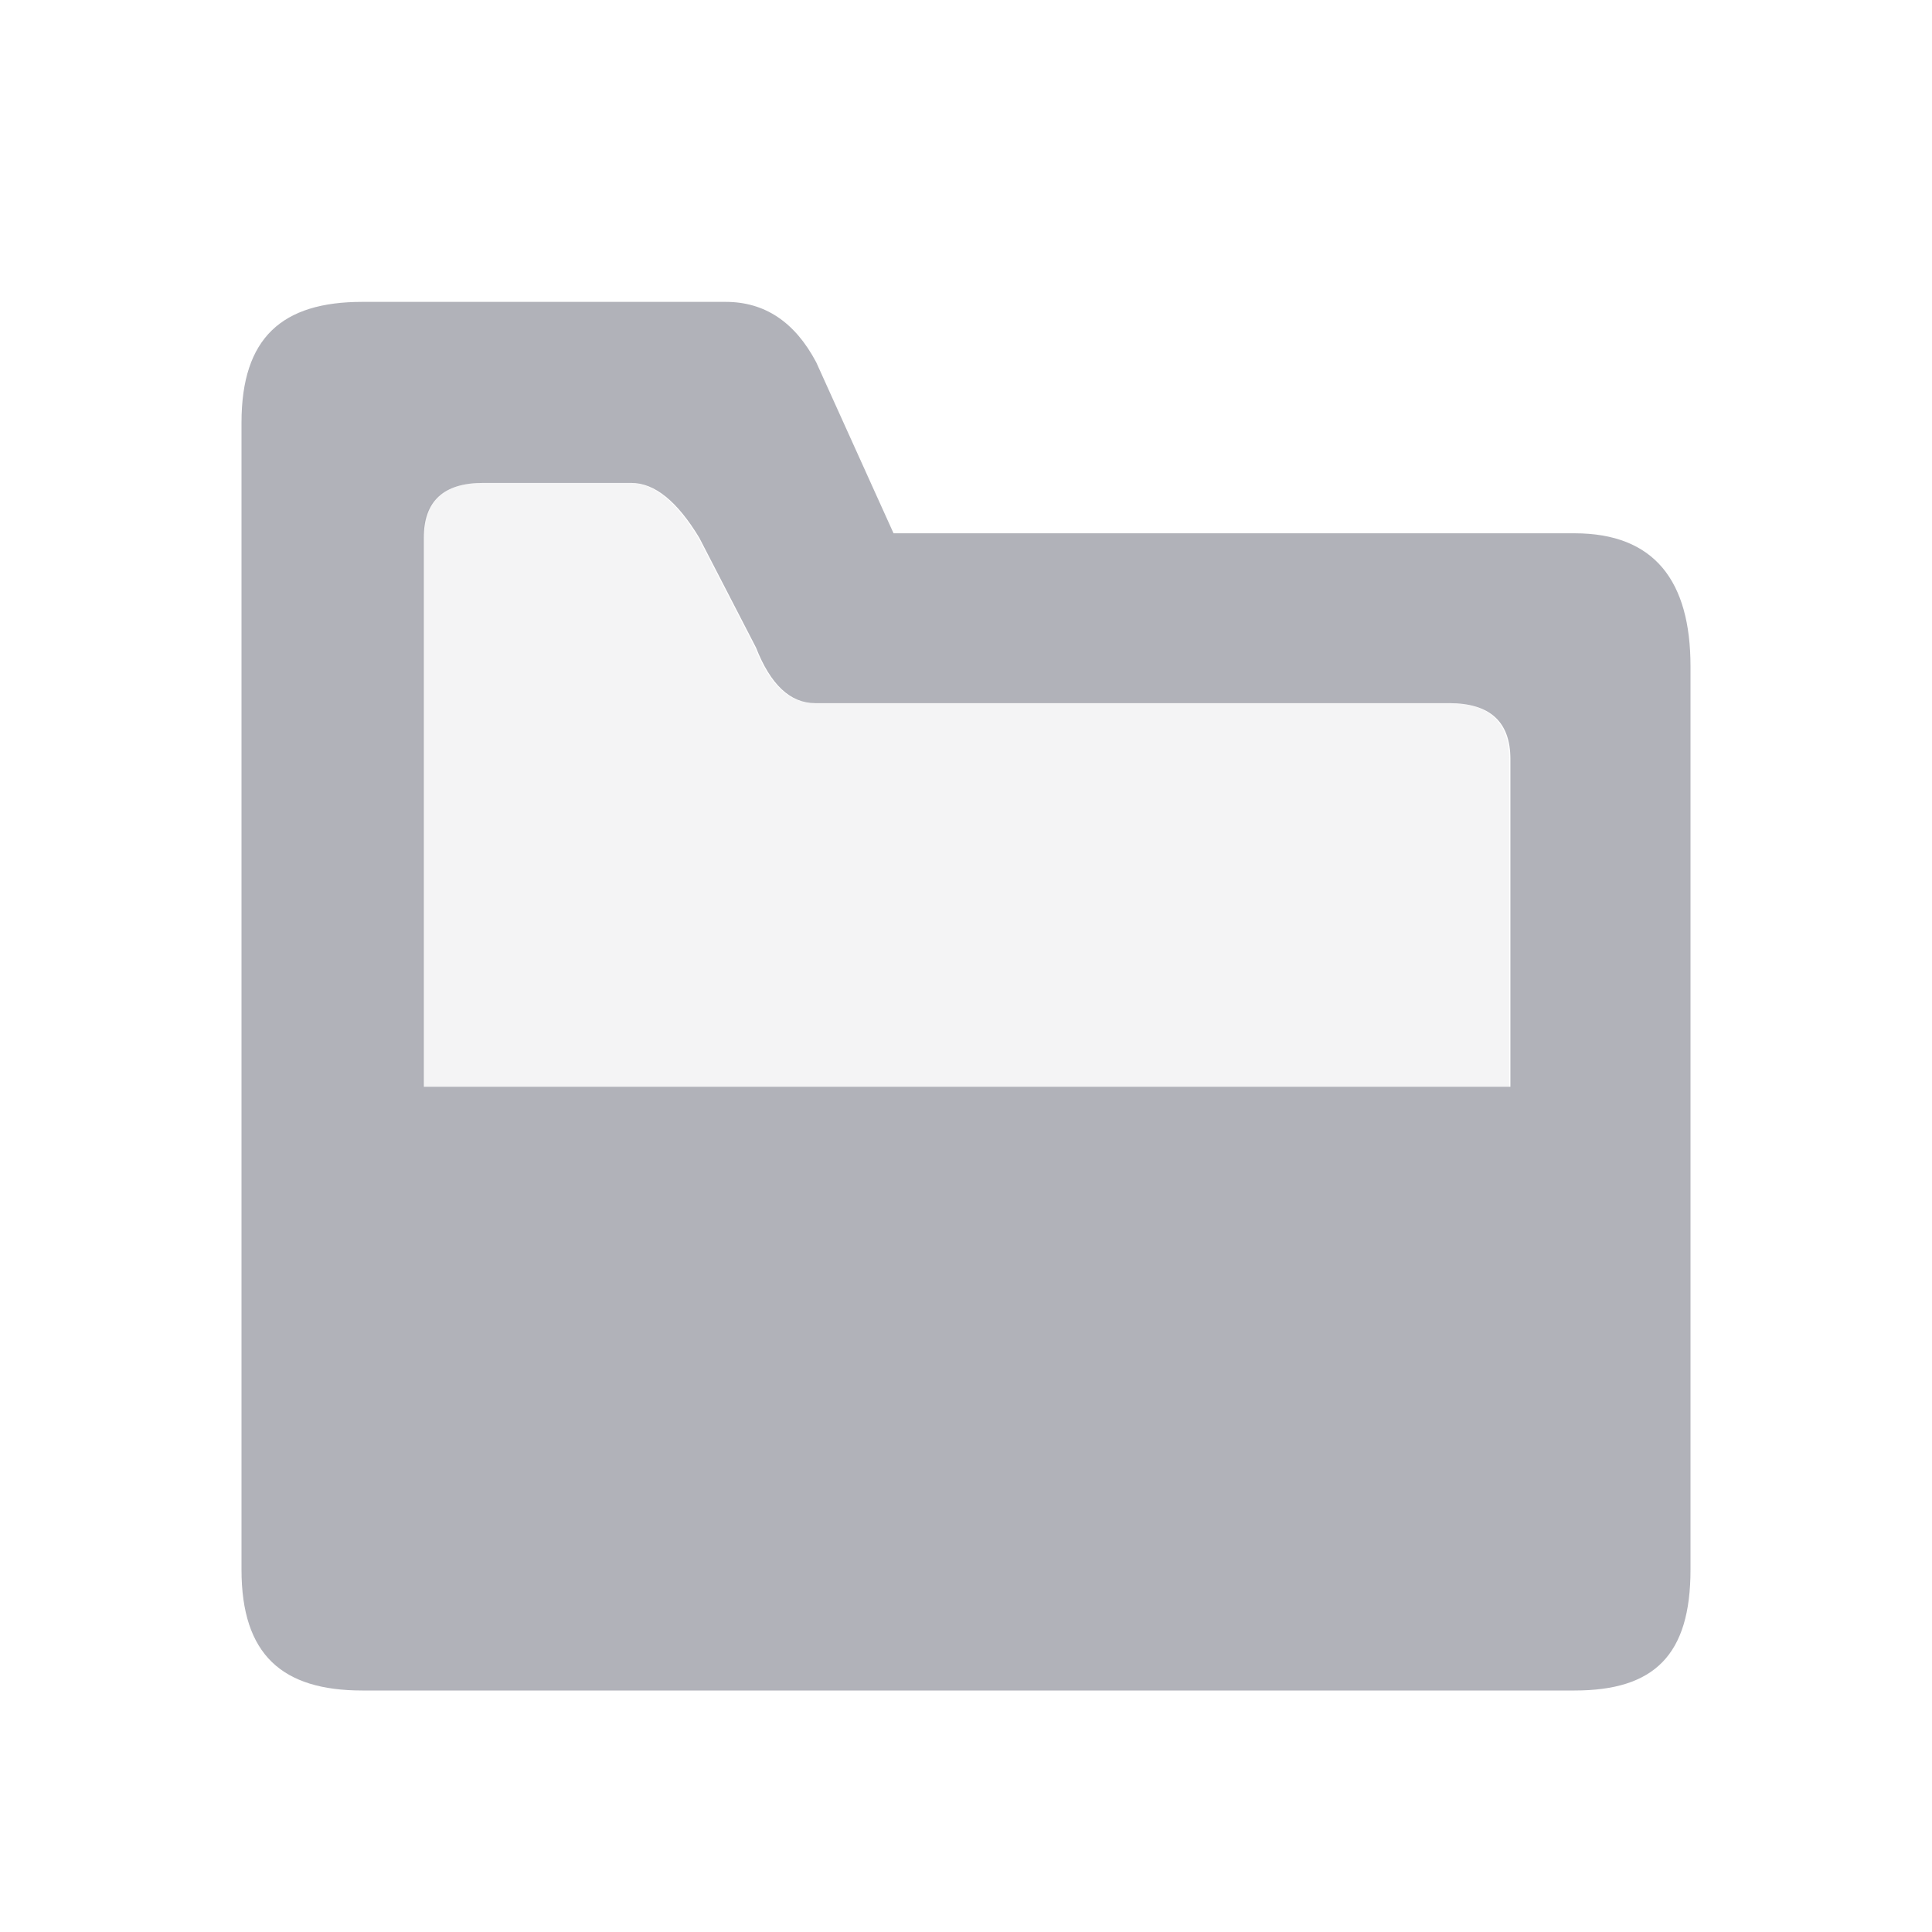 <?xml version="1.0" encoding="UTF-8"?>
<svg width="32px" height="32px" viewBox="0 0 32 32" version="1.1" xmlns="http://www.w3.org/2000/svg" xmlns:xlink="http://www.w3.org/1999/xlink">
    <!-- Generator: Sketch 59.1 (86144) - https://sketch.com -->
    <title>folder-open_light</title>
    <desc>Created with Sketch.</desc>
    <g id="folder-open_light" stroke="none" stroke-width="1" fill="none" fill-rule="evenodd">
        <g id="folder-plus-copy" transform="translate(4, 5)" fill="#747782" fill-rule="nonzero">
            <path d="M8.02,0 C8.666,0 9.166,0.333 9.519,1 L10.8,3.833 L22.079,3.833 C23.405,3.833 24,4.625 24,6.036 L24,20.998 C24,22.409 23.405,23 22.079,23 L2,23 C0.675,23 0,22.409 0,20.998 L0,2.001 C0,0.59 0.675,0 2,0 L8.02,0 L8.02,0 Z M6.458,2.999 L3.995,2.999 L3.995,2.999 C3.344,2.999 3.019,3.302 3.019,3.908 L3.019,13 L3.019,13 L21.017,13 L21.017,7.573 L21.017,7.573 C21.017,6.955 20.678,6.646 20,6.646 L9.5,6.646 L9.5,6.646 C9.088,6.646 8.762,6.339 8.522,5.726 L7.583,3.908 C7.217,3.302 6.842,2.999 6.458,2.999 Z" id="Combined-Shape" fill-opacity="0.56"></path>
            <path d="M3,13.001 L20.998,13.001 C20.998,10.001 20.998,8.192 20.998,7.574 C20.998,6.955 20.659,6.646 19.982,6.646 C14.923,6.646 11.423,6.646 9.481,6.646 C9.069,6.646 8.743,6.34 8.503,5.727 L7.565,3.909 C7.198,3.303 6.823,3 6.44,3 C5.942,3 5.12,3 3.976,3 C3.325,3 3,3.303 3,3.909 C3,6.869 3,9.9 3,13.001 Z" id="Path-3-Copy" fill-opacity="0.08"></path>
        </g>
    </g>
</svg>